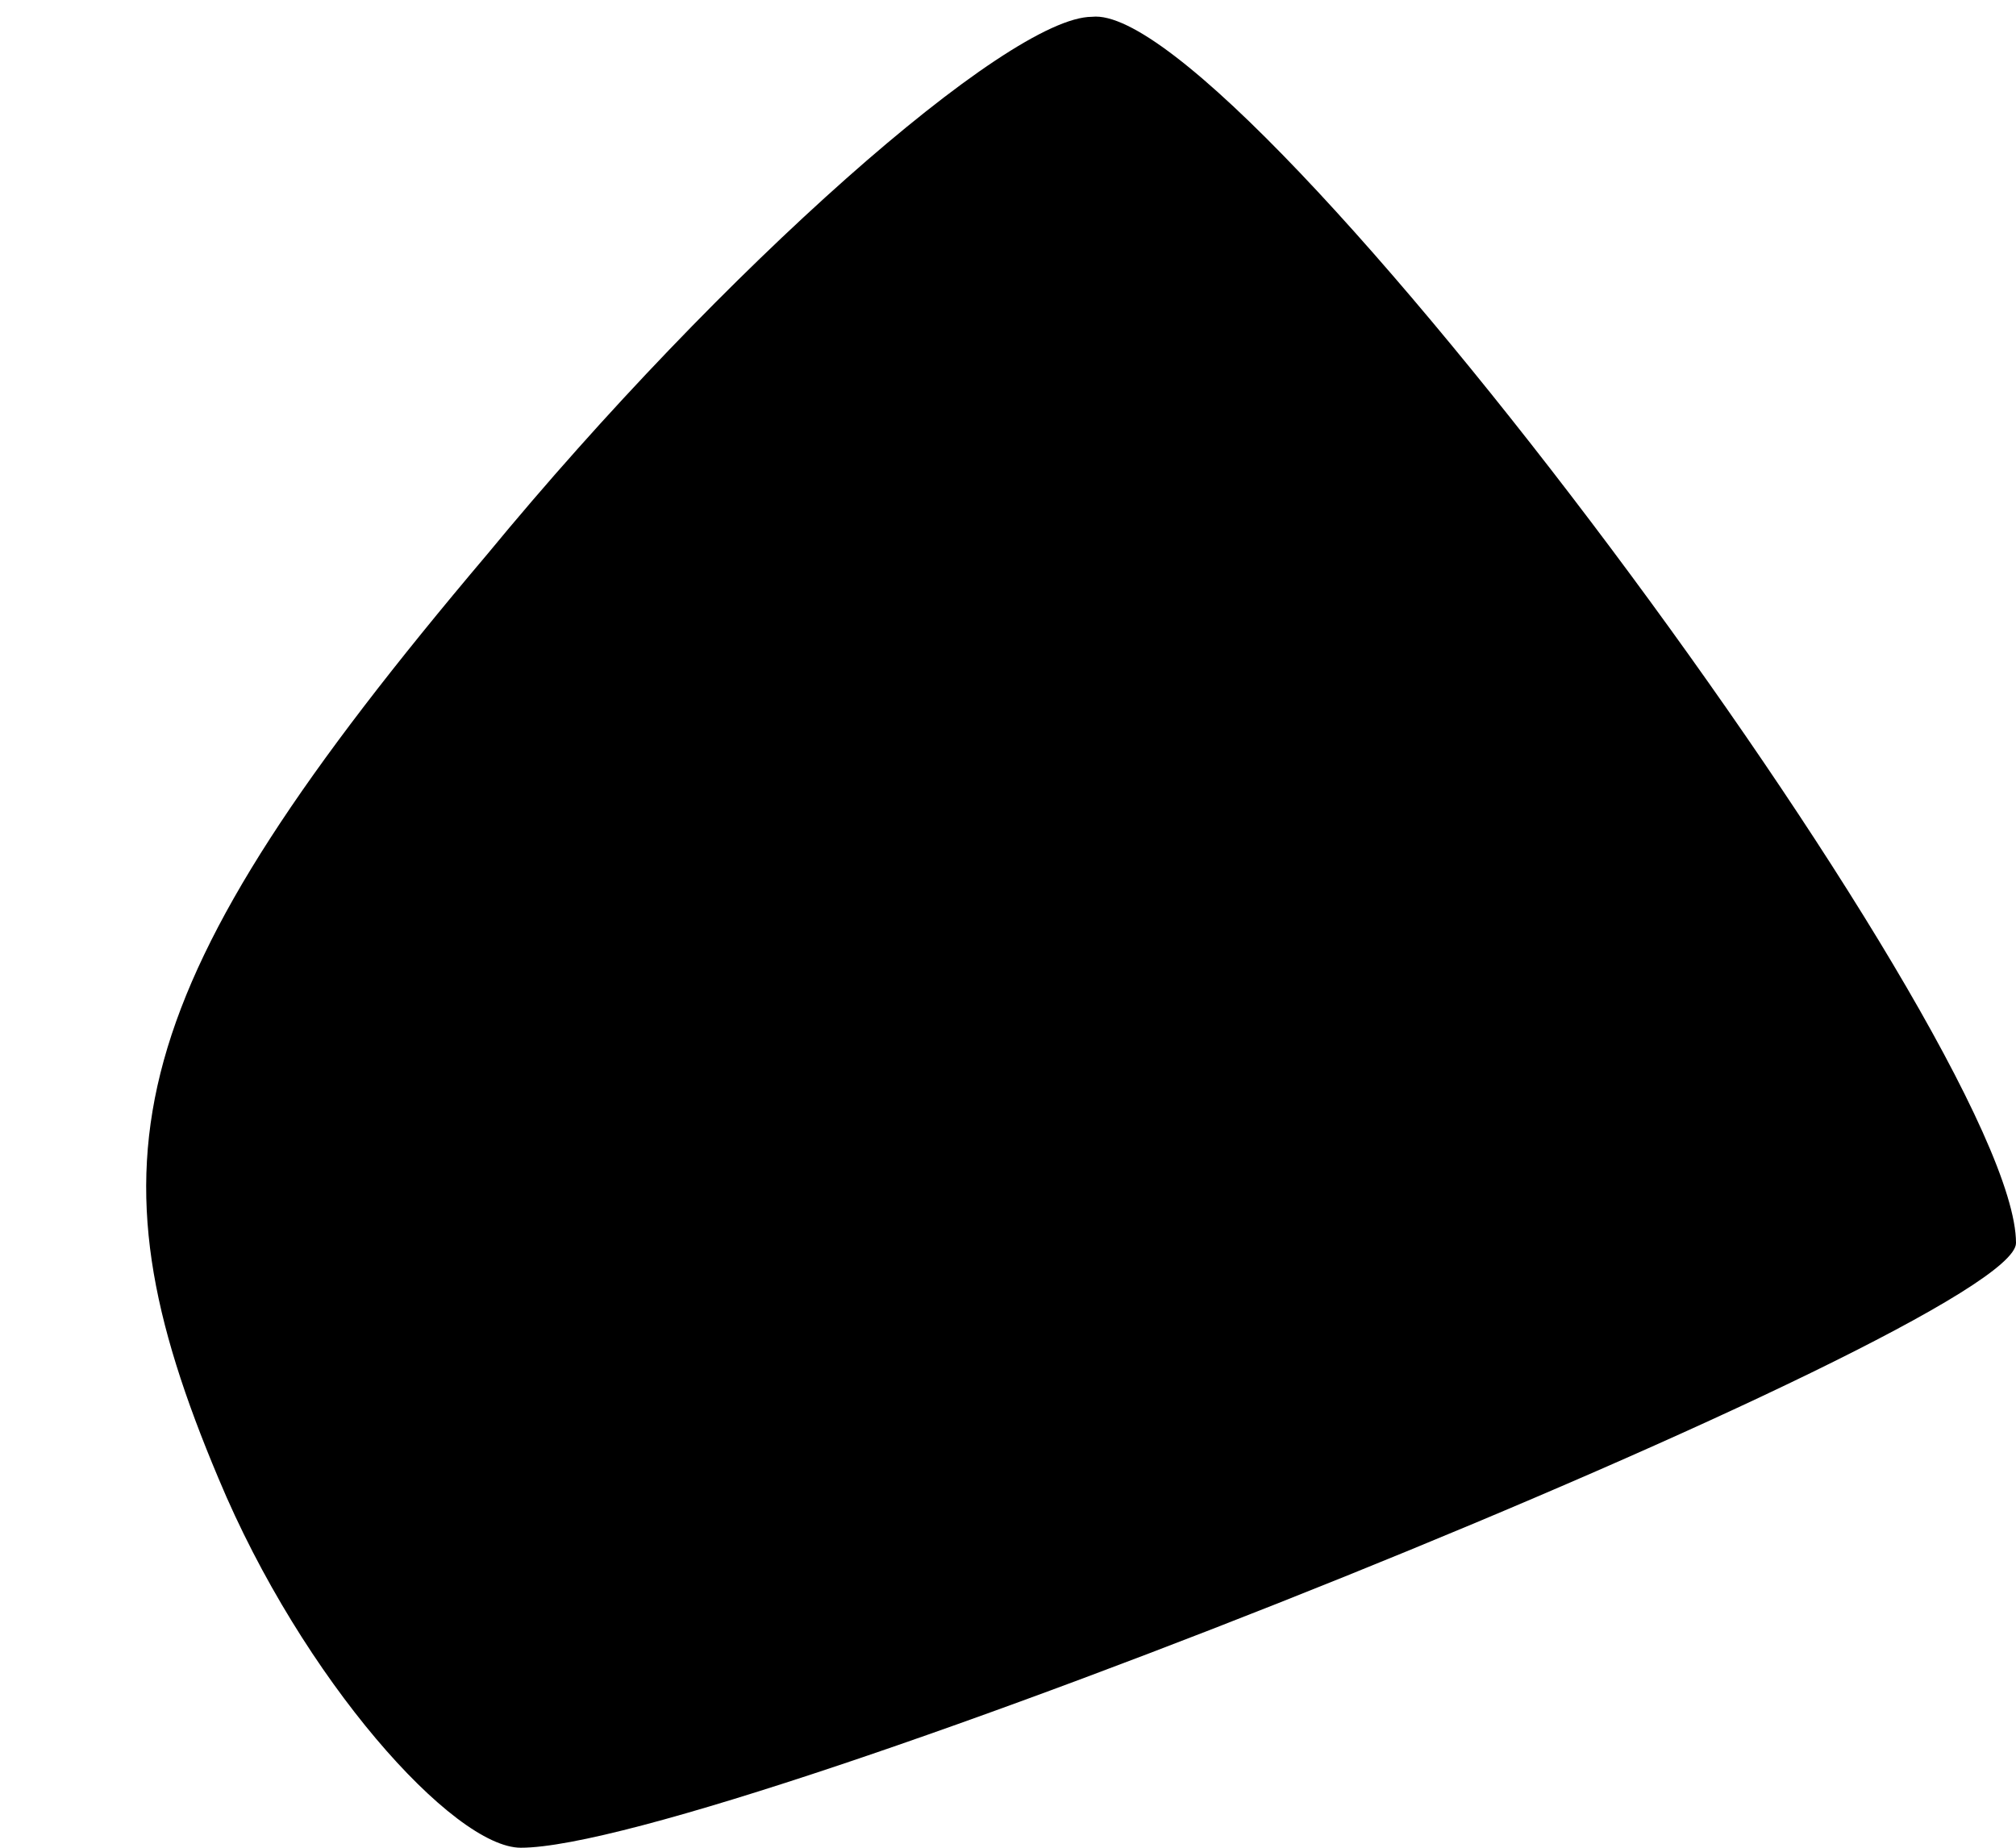 <?xml version="1.0" standalone="no"?>
<!DOCTYPE svg PUBLIC "-//W3C//DTD SVG 20010904//EN"
 "http://www.w3.org/TR/2001/REC-SVG-20010904/DTD/svg10.dtd">
<svg version="1.0" xmlns="http://www.w3.org/2000/svg"
 width="12pt" height="11pt" viewBox="0 0 12 11"
 preserveAspectRatio="xMidYMid meet">
<g transform="translate(0,11) scale(0.1,-0.1)"
fill="#000000" stroke="none">
<path fill="#000000" stroke="none" d="M29 77 c-22 -26 -24 -36 -16 -55 5 -12
14 -22 18 -22 12 0 89 31 89 36 0 12 -46 74 -55 73 -5 0 -22 -15 -36 -32z"/>
</g>
</svg>
